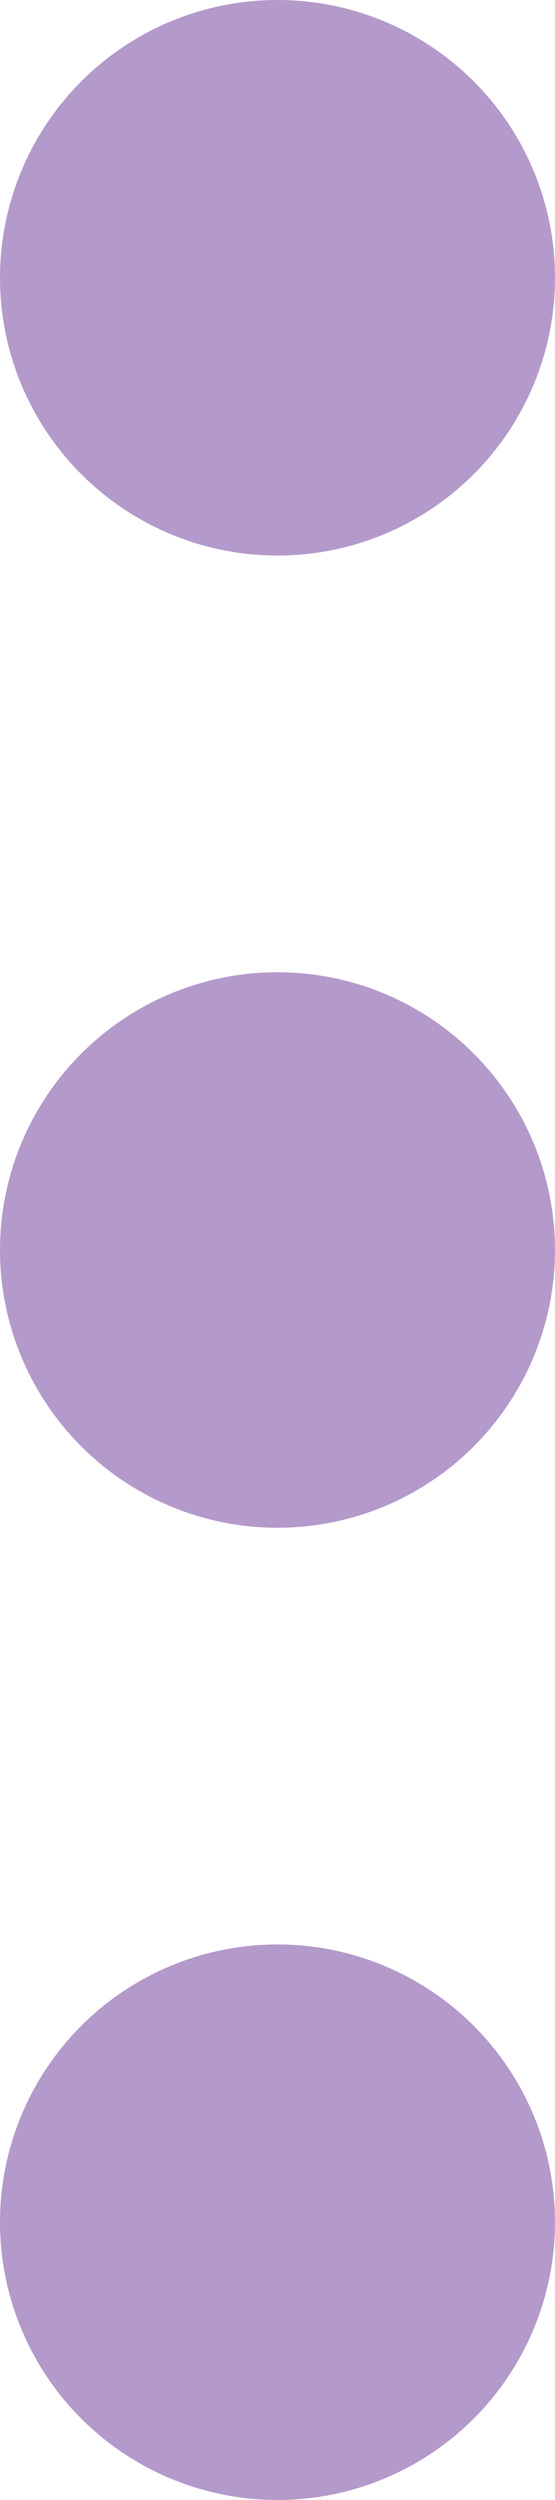 <svg width="4" height="18" viewBox="0 0 4 18" fill="none" xmlns="http://www.w3.org/2000/svg">
<circle cx="2" cy="2" r="2" fill="#A585C1" fill-opacity="0.83"/>
<circle cx="2" cy="9" r="2" fill="#A585C1" fill-opacity="0.83"/>
<circle cx="2" cy="16" r="2" fill="#A585C1" fill-opacity="0.83"/>
</svg>
